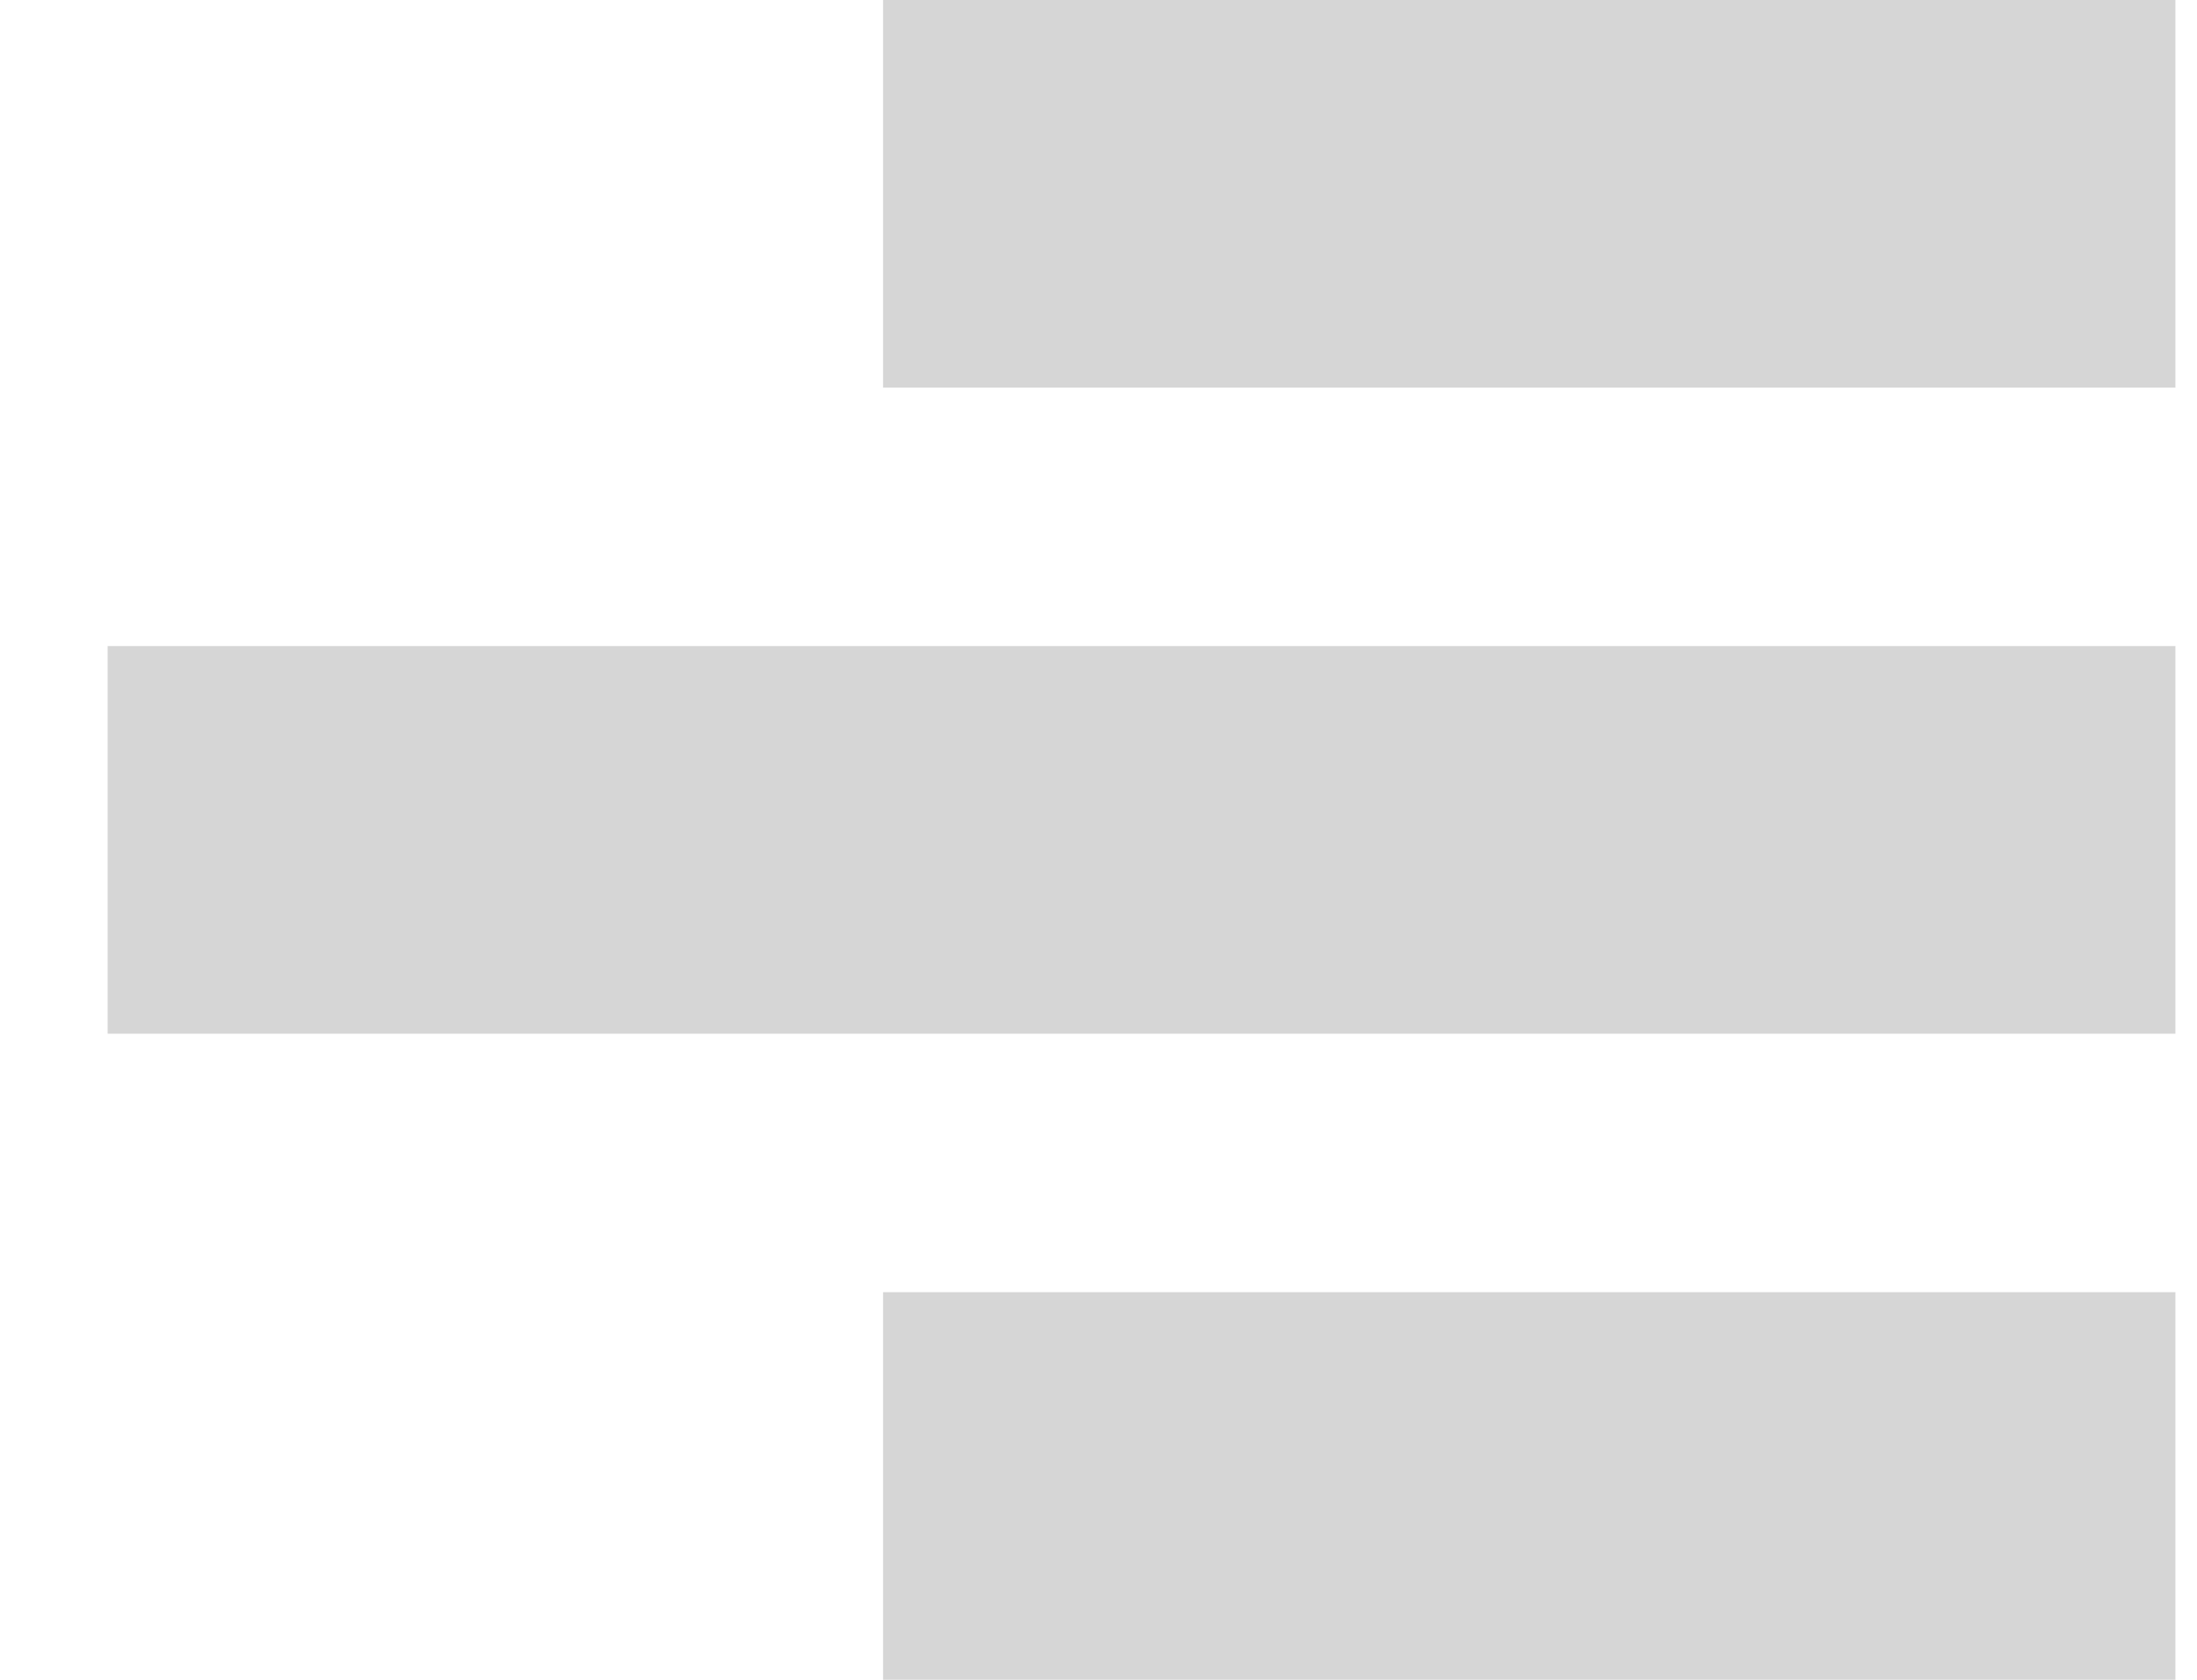 <svg width="17" height="13" viewBox="0 0 17 13" fill="none" xmlns="http://www.w3.org/2000/svg">
<rect x="6.833" width="10" height="3" fill="#D6D6D6"/>
<rect x="0.833" y="5" width="16" height="3" fill="#D6D6D6"/>
<rect x="6.833" y="10" width="10" height="3" fill="#D6D6D6"/>
</svg>
